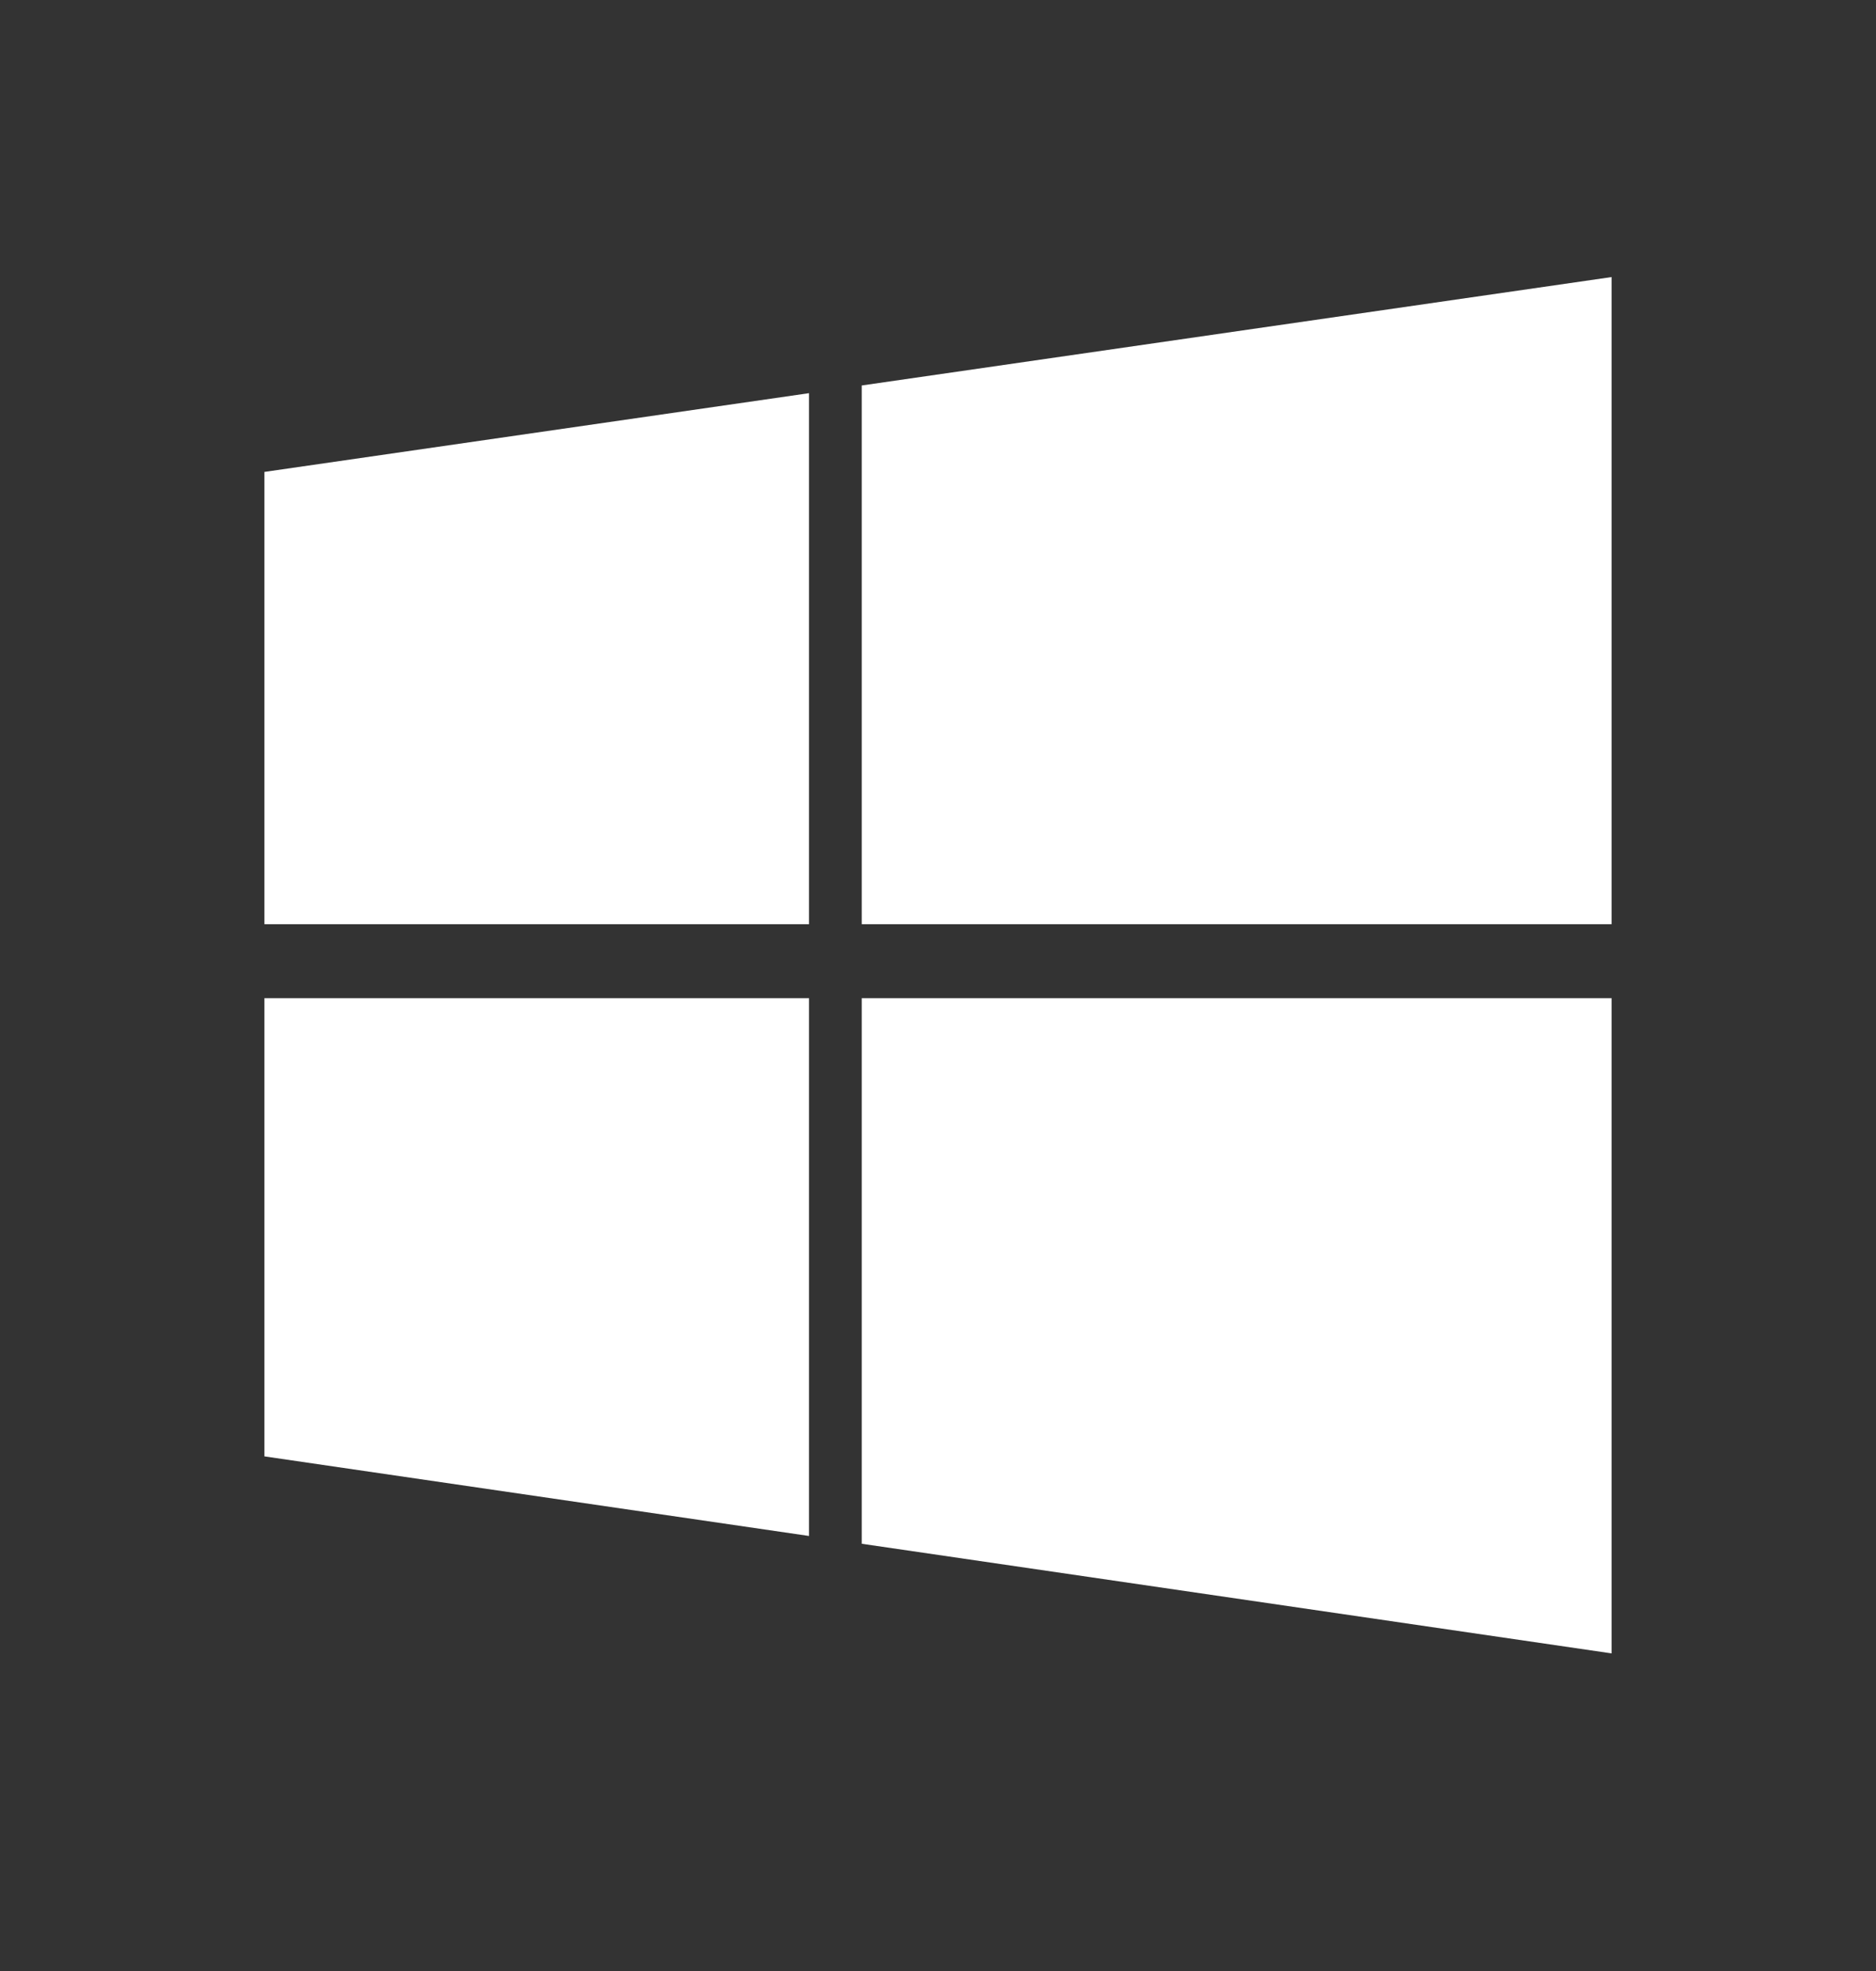 <svg width="20" height="21" viewBox="0 0 20 21" fill="none" xmlns="http://www.w3.org/2000/svg">
<rect x="0" y="0" width="20" height="21" fill="#333333" stroke="none"/>
<path d="M17.181 9.847V2.952L9.187 4.107V9.847H17.181ZM8.625 4.189L2.819 5.028V9.847H8.625V4.189ZM2.819 10.635V15.517L8.625 16.365V10.635H2.819ZM9.187 16.448L17.181 17.616V10.635H9.187V16.448Z" fill="white"/>
</svg>

